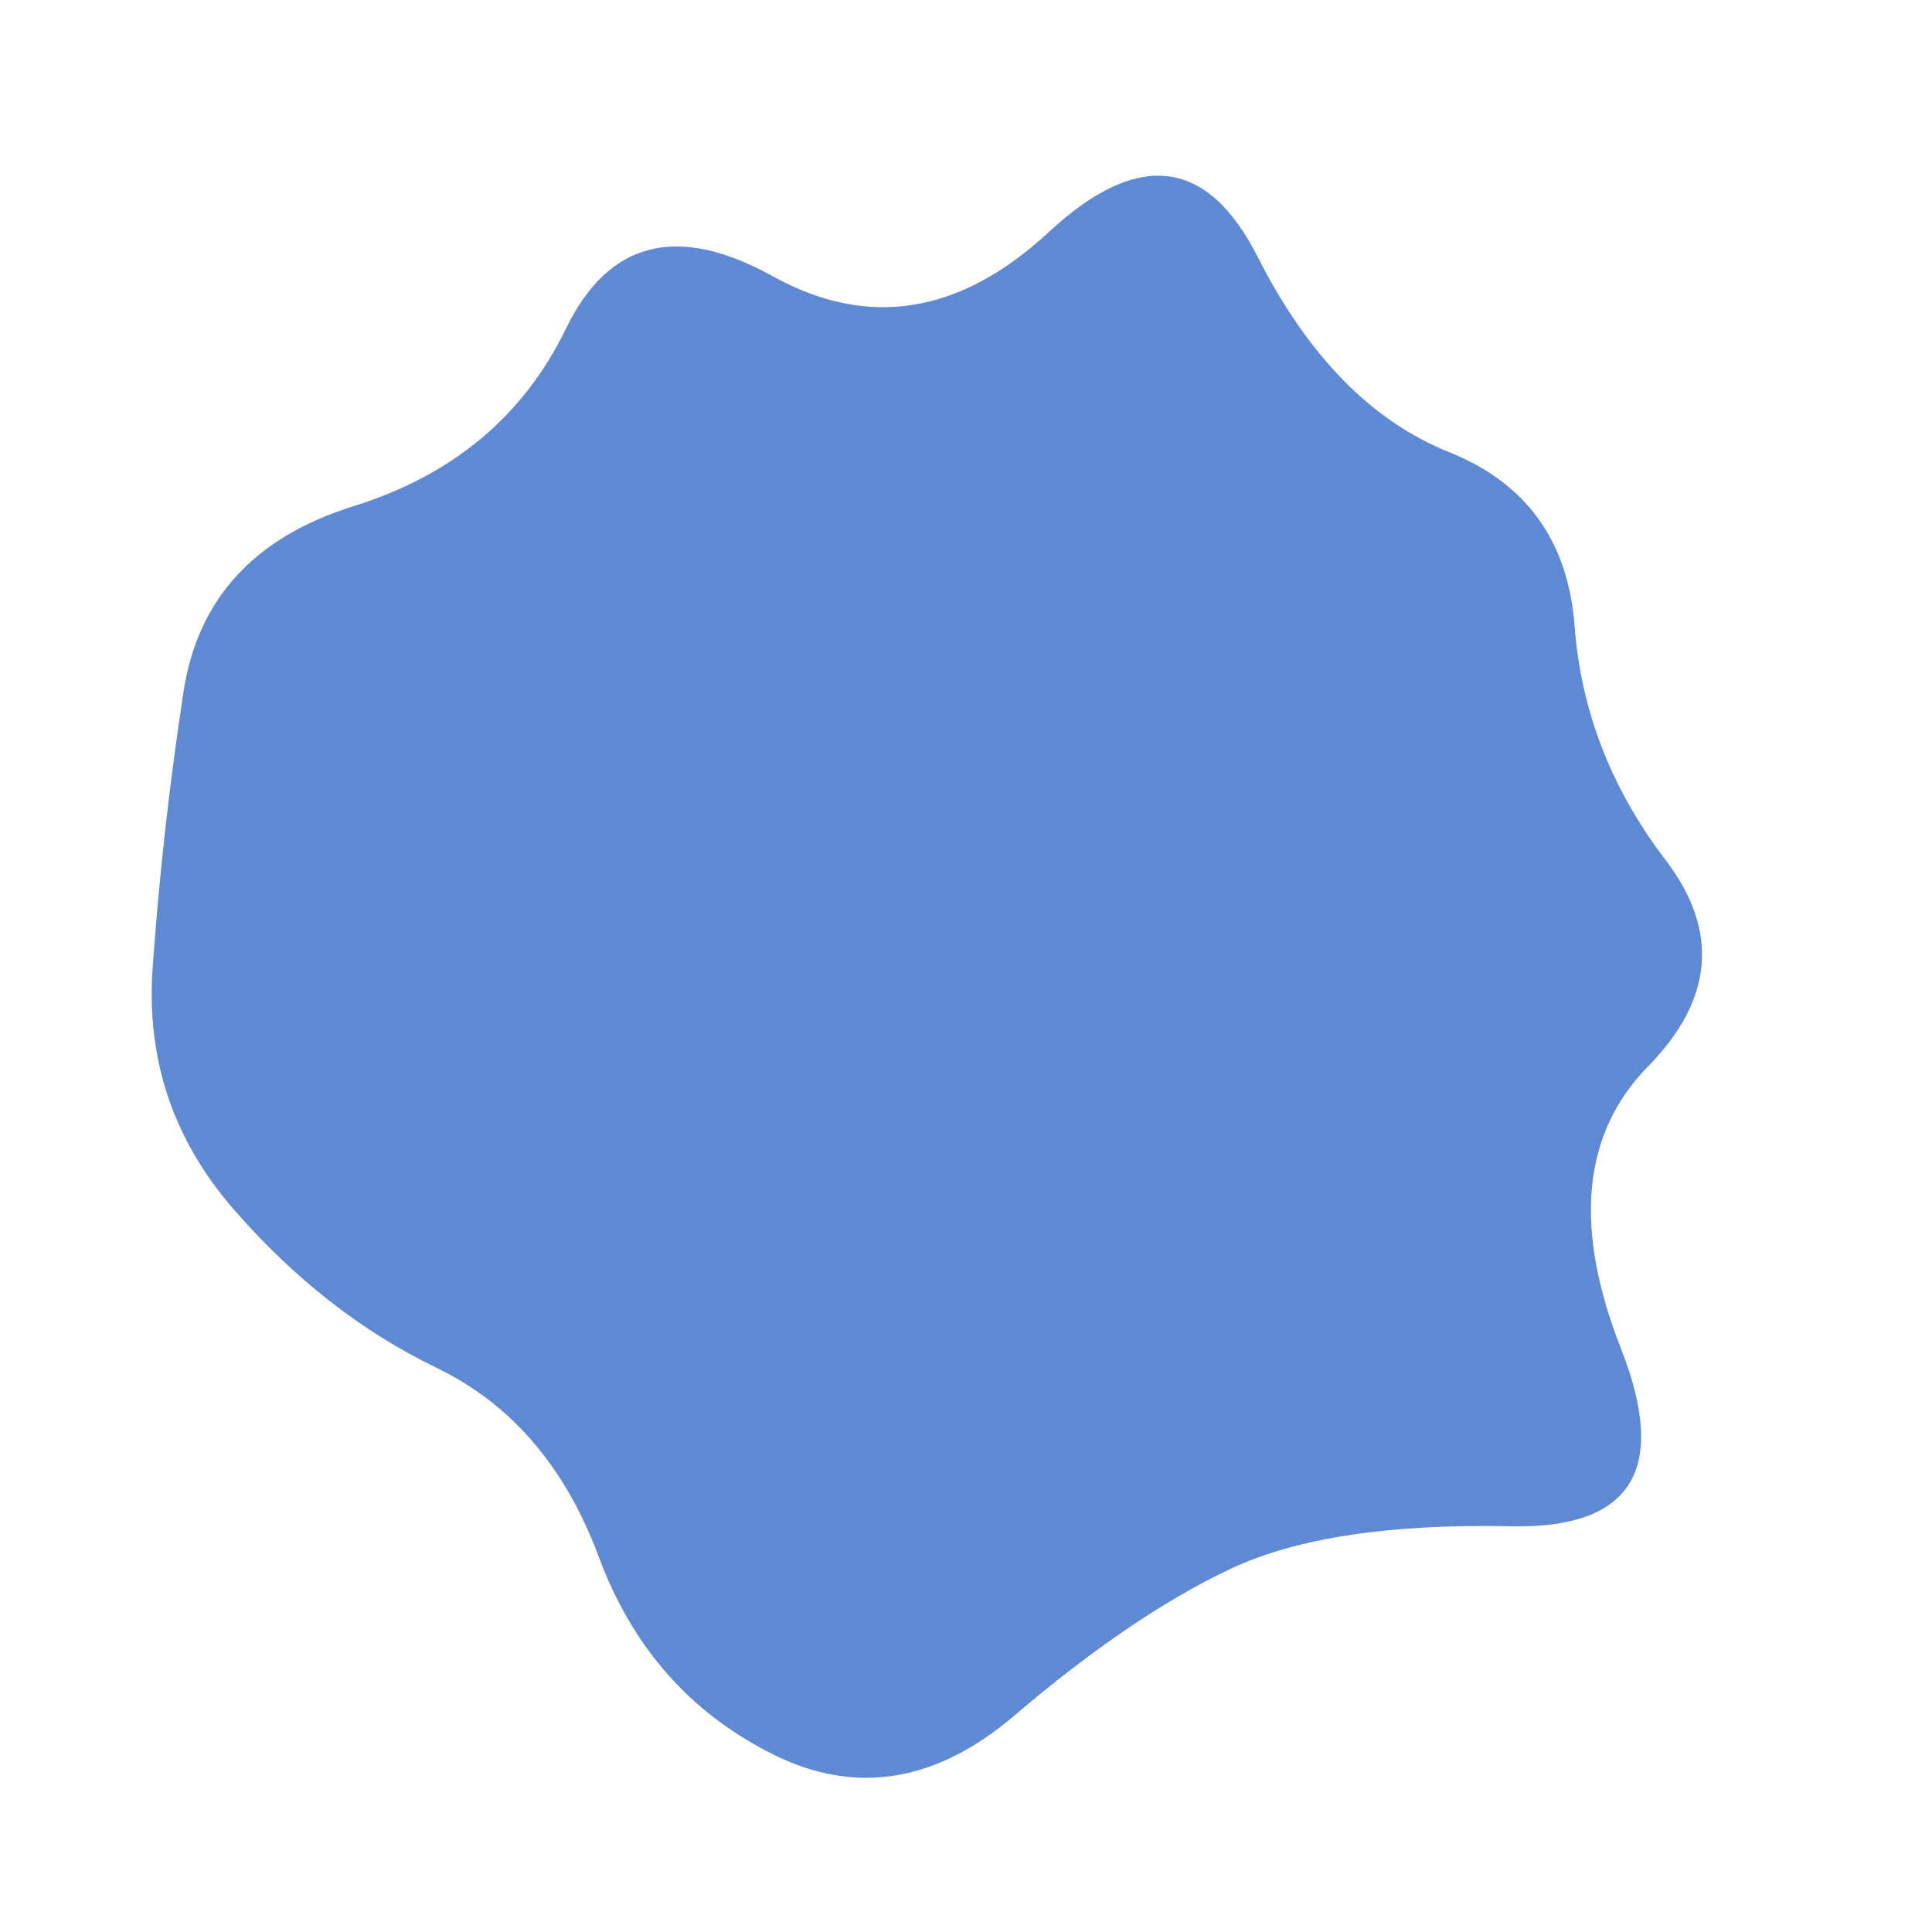 
<svg viewBox="0 0 500 500" xmlns="http://www.w3.org/2000/svg" width="100%" id="blobSvg">
  <path id="blob" d="M426.5,276Q401,302,419.5,349Q438,396,391,395Q344,394,318.5,406Q293,418,262.5,444Q232,470,200,454Q168,438,155,403Q142,368,113,354Q84,340,60.5,313Q37,286,39.5,250.5Q42,215,47.5,179Q53,143,91.5,131Q130,119,146.5,85Q163,51,200,71.5Q237,92,271.5,60Q306,28,325.5,66.5Q345,105,375,117Q405,129,407.5,162Q410,195,431,222.5Q452,250,426.5,276Z" fill="#5f89d3"></path>
</svg>
